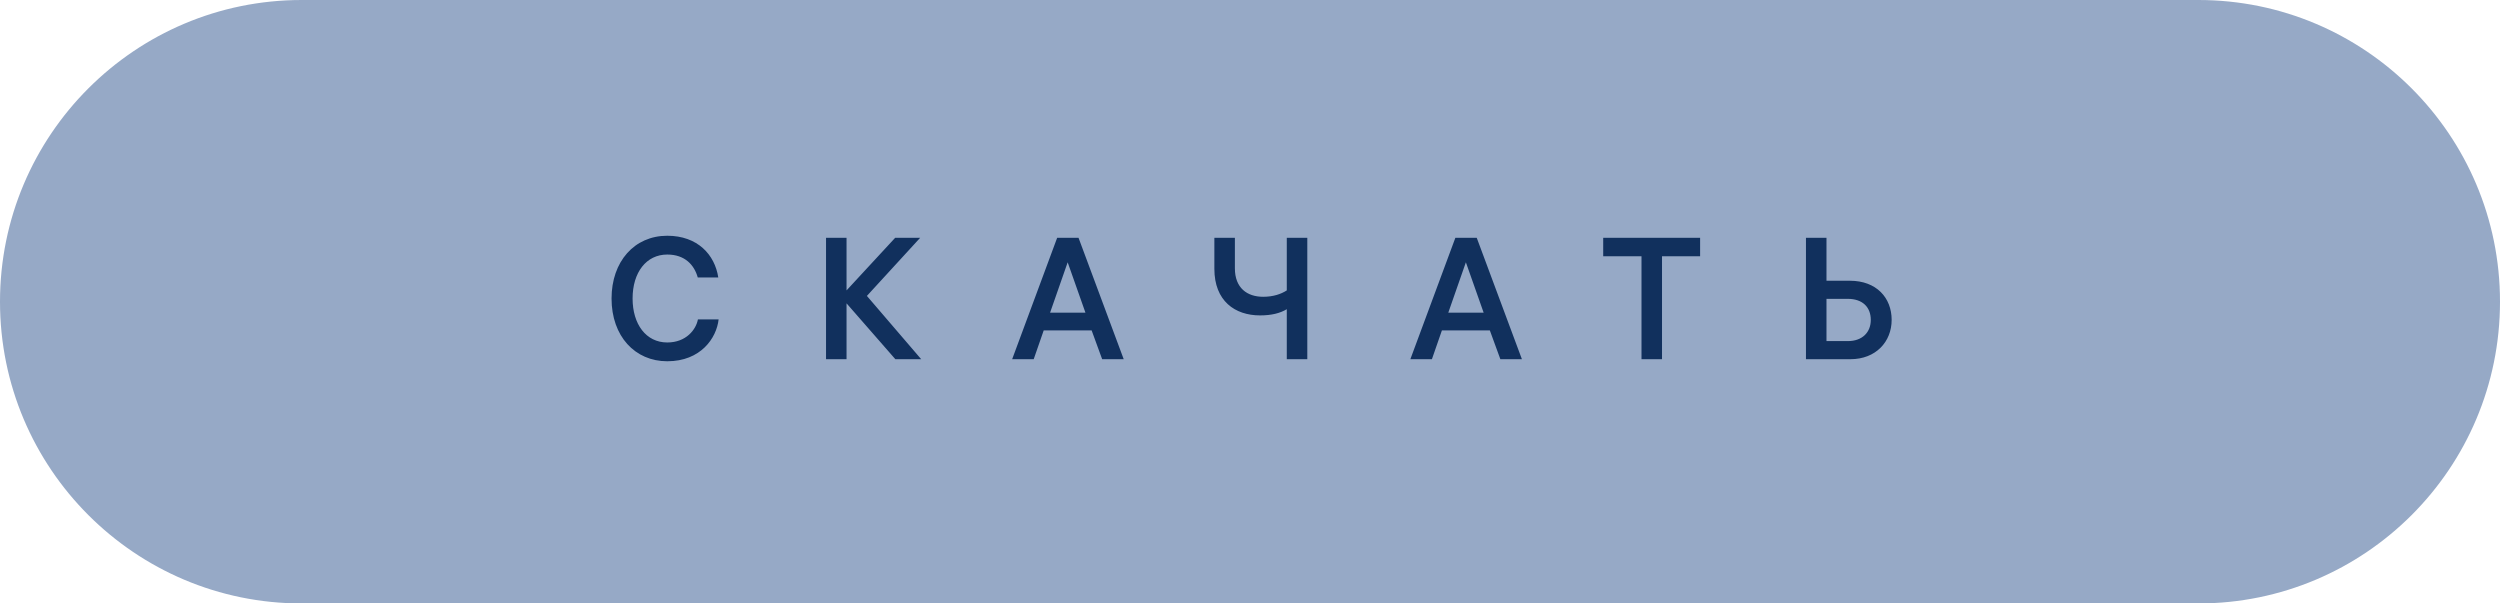 <svg width="174" height="42" viewBox="0 0 174 42" fill="none" xmlns="http://www.w3.org/2000/svg">
<circle cx="153" cy="21" r="21" transform="rotate(-180 153 21)"  fill="#96A9C6"/>
<rect x="153" y="42" width="21" height="42" transform="rotate(-180 153 42)"  fill="#96A9C6"/>
<rect x="137" y="42" width="106" height="42" transform="rotate(-180 137 42)"  fill="#96A9C6"/>
<circle cx="21" cy="21" r="21"  fill="#96A9C6"/>
<rect x="21" width="21" height="42"  fill="#96A9C6"/>
<path d="M48.576 22.228C48.444 22.936 47.76 23.836 46.44 23.836C44.964 23.836 44.028 22.564 44.028 20.776C44.028 18.952 44.988 17.716 46.44 17.716C47.676 17.716 48.324 18.448 48.564 19.312H49.992C49.752 17.728 48.552 16.408 46.44 16.408C44.148 16.408 42.564 18.208 42.564 20.776C42.564 23.404 44.196 25.144 46.44 25.144C48.768 25.144 49.872 23.536 50.016 22.228H48.576ZM58.919 25V21.112L62.316 25H64.115L60.336 20.596L64.043 16.552H62.303L58.919 20.212V16.552H57.492V25H58.919ZM73.578 16.552L70.446 25H71.946L72.642 22.996H75.978L76.71 25H78.21L75.066 16.552H73.578ZM74.31 18.256L75.546 21.76H73.086L74.31 18.256ZM89.56 16.552V20.212C89.152 20.476 88.6 20.656 87.916 20.656C86.8 20.656 85.948 20.044 85.948 18.676V16.552H84.52V18.712C84.52 20.944 85.948 21.952 87.7 21.952C88.504 21.952 89.104 21.796 89.56 21.52V25H90.988V16.552H89.56ZM101.293 16.552L98.161 25H99.661L100.357 22.996H103.693L104.425 25H105.925L102.781 16.552H101.293ZM102.025 18.256L103.261 21.76H100.801L102.025 18.256ZM111.583 17.836H114.248V25H115.676V17.836H118.328V16.552H111.583V17.836ZM128.755 19.54H127.123V16.552H125.695V25H128.791C130.555 25 131.659 23.788 131.659 22.264C131.659 20.728 130.603 19.54 128.755 19.54ZM128.611 20.8C129.631 20.8 130.207 21.376 130.207 22.264C130.207 23.14 129.607 23.74 128.611 23.74H127.123V20.8H128.611Z" fill="#11305D"/>
</svg>
